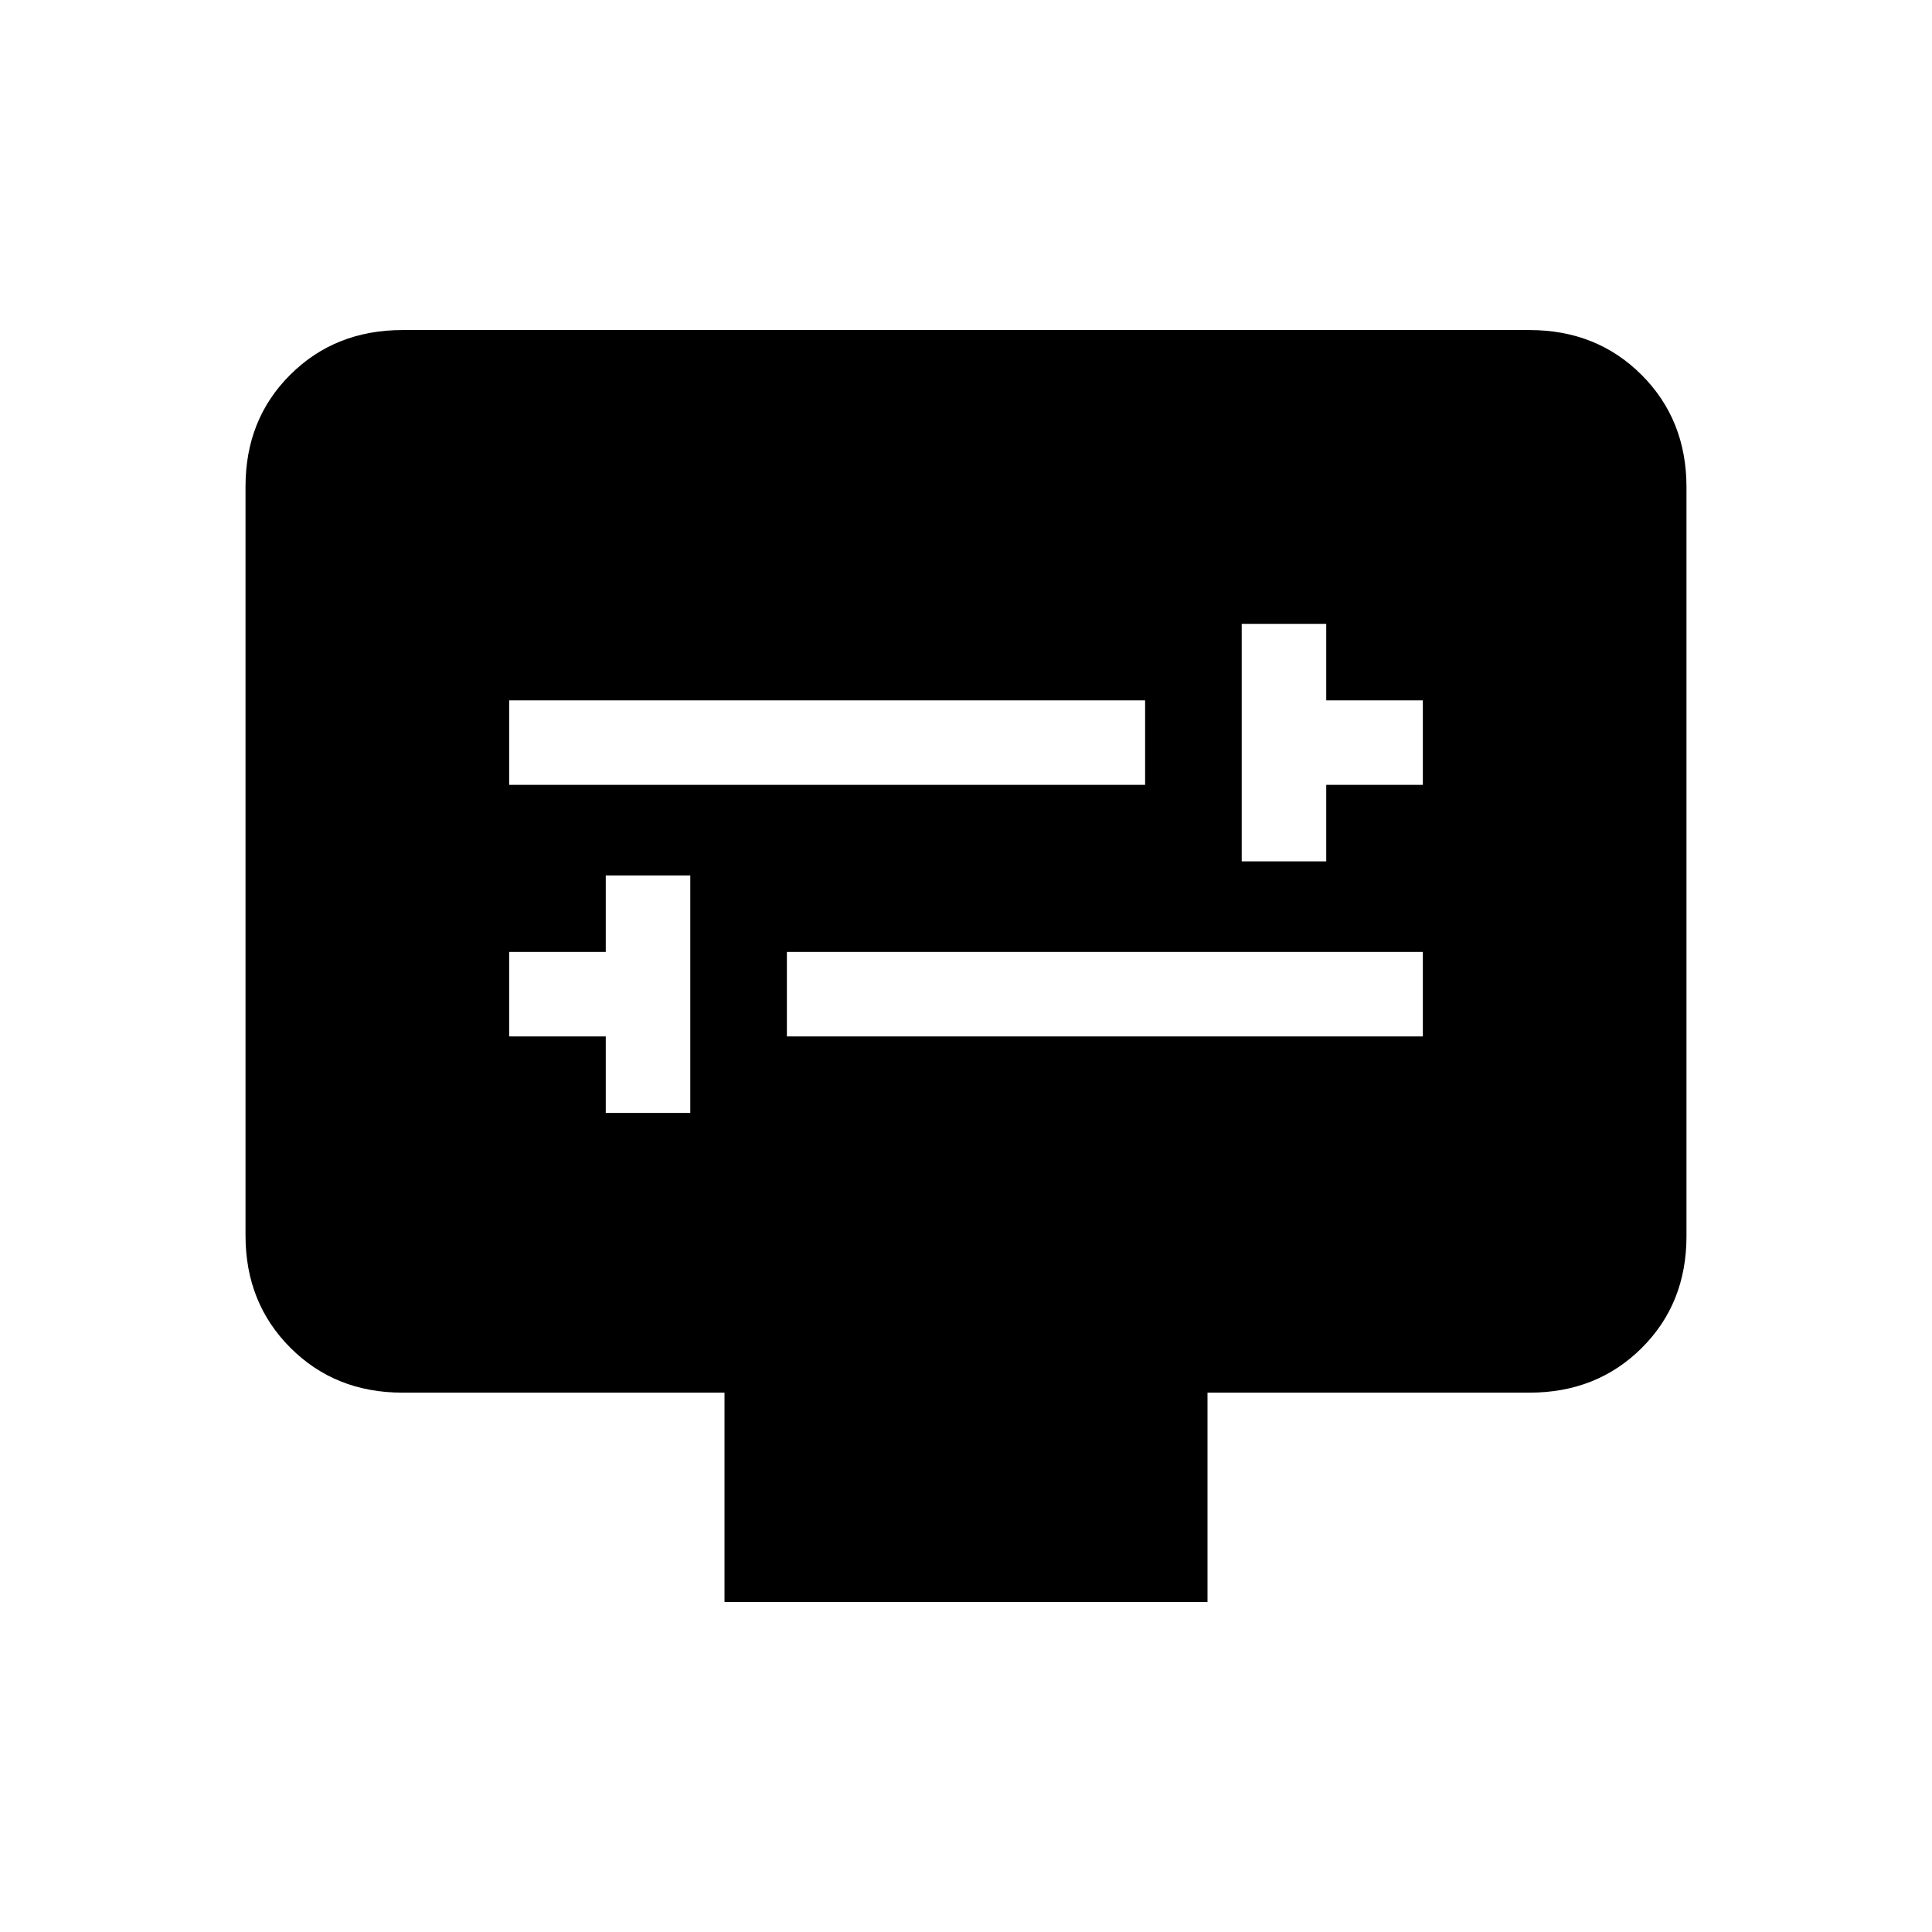 <svg xmlns="http://www.w3.org/2000/svg" height="20" viewBox="0 -960 960 960" width="20"><path d="M301-407h42v-118h-42v38h-48v42h48v38Zm90-38h316v-42H391v42Zm226-87h42v-38h48v-42h-48v-38h-42v118Zm-364-38h316v-42H253v42Zm107 406v-104H200q-33.43 0-55.71-22.3Q122-312.6 122-346.04v-372.24q0-33.44 22.29-55.58Q166.57-796 200-796h560q33.42 0 55.71 22.3T838-717.96v372.24q0 33.45-22.29 55.58Q793.42-268 760-268H600v104H360Z"/></svg>